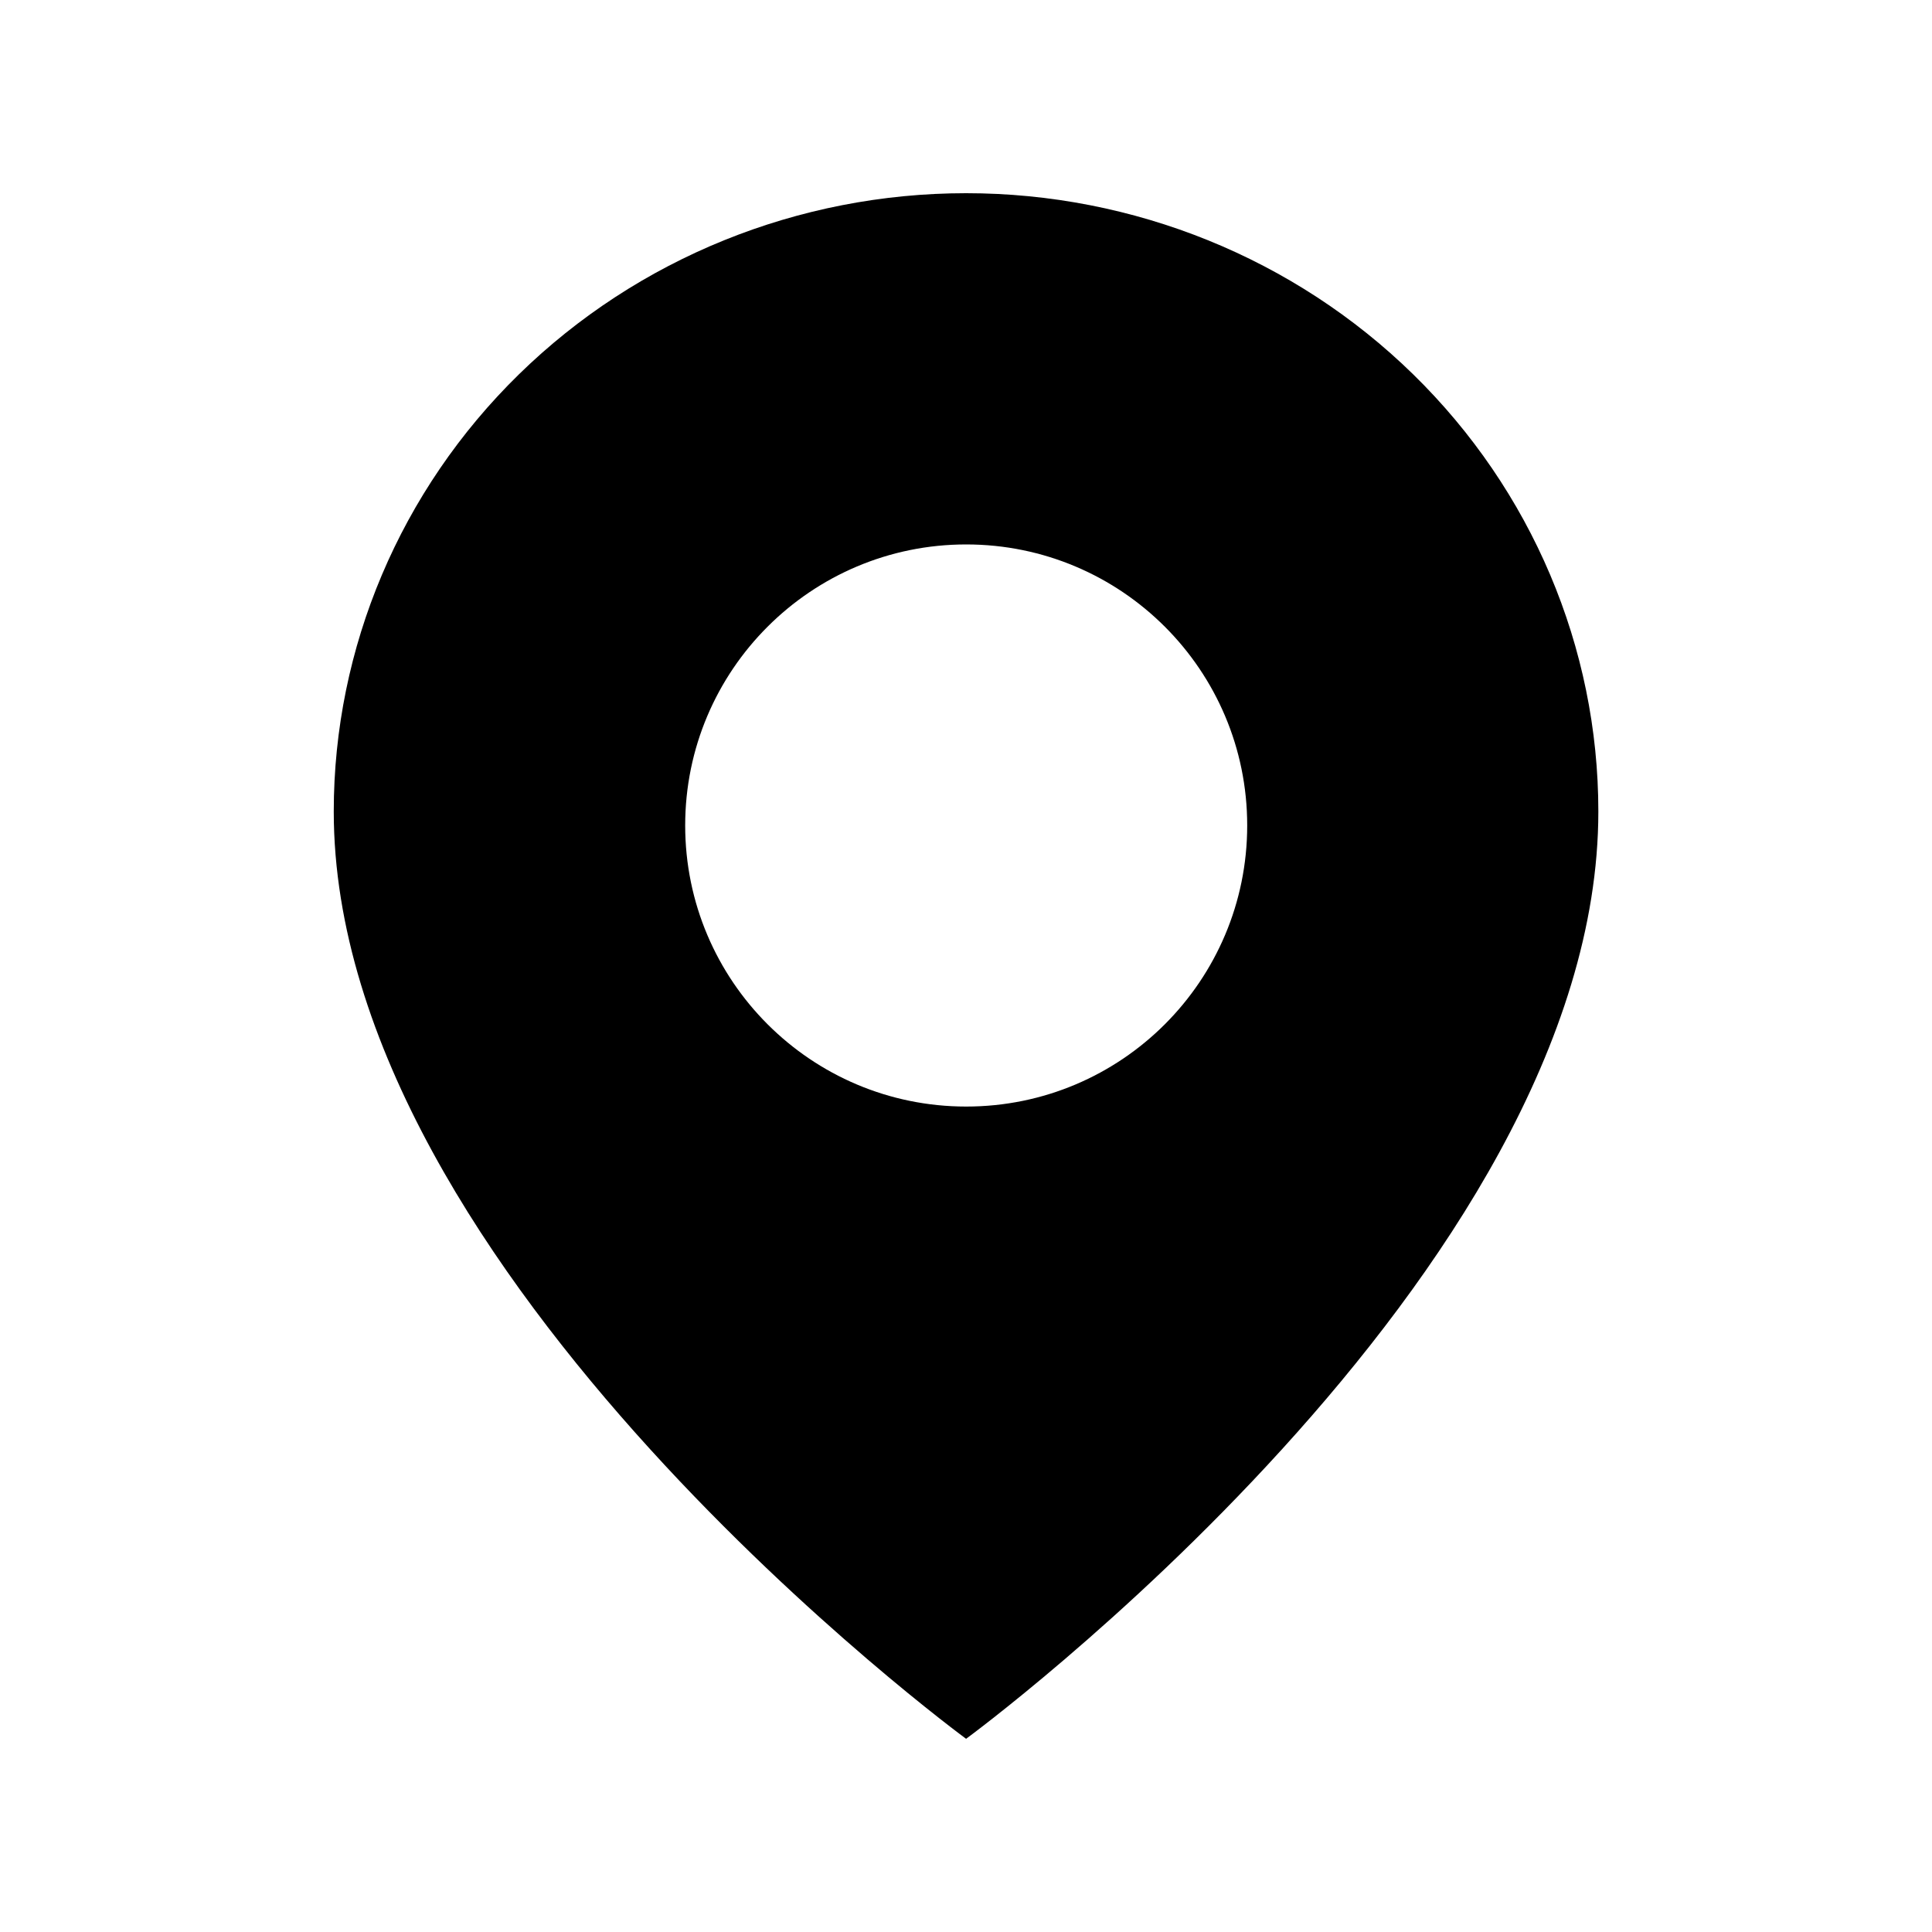 <svg width="20" height="20" viewBox="0 0 20 20" fill="none" xmlns="http://www.w3.org/2000/svg">
<g clip-path="url(#clip0_82_704)">
<path fill-rule="evenodd" clip-rule="evenodd" d="M10.001 18C10.001 18 16.546 13.2 16.546 8.4C16.546 6.703 15.856 5.075 14.629 3.875C13.401 2.674 11.736 2 10.001 2C8.265 2 6.6 2.674 5.372 3.875C4.145 5.075 3.455 6.703 3.455 8.4C3.455 13.2 10.001 18 10.001 18ZM12.911 8.545C12.911 10.152 11.609 11.455 10.002 11.455C8.396 11.455 7.093 10.152 7.093 8.545C7.093 6.939 8.396 5.636 10.002 5.636C11.609 5.636 12.911 6.939 12.911 8.545Z" fill="black"/>
</g>
<defs>
<clipPath id="clip0_82_704">
<rect width="20" height="20" fill="white"/>
</clipPath>
</defs>
</svg>
